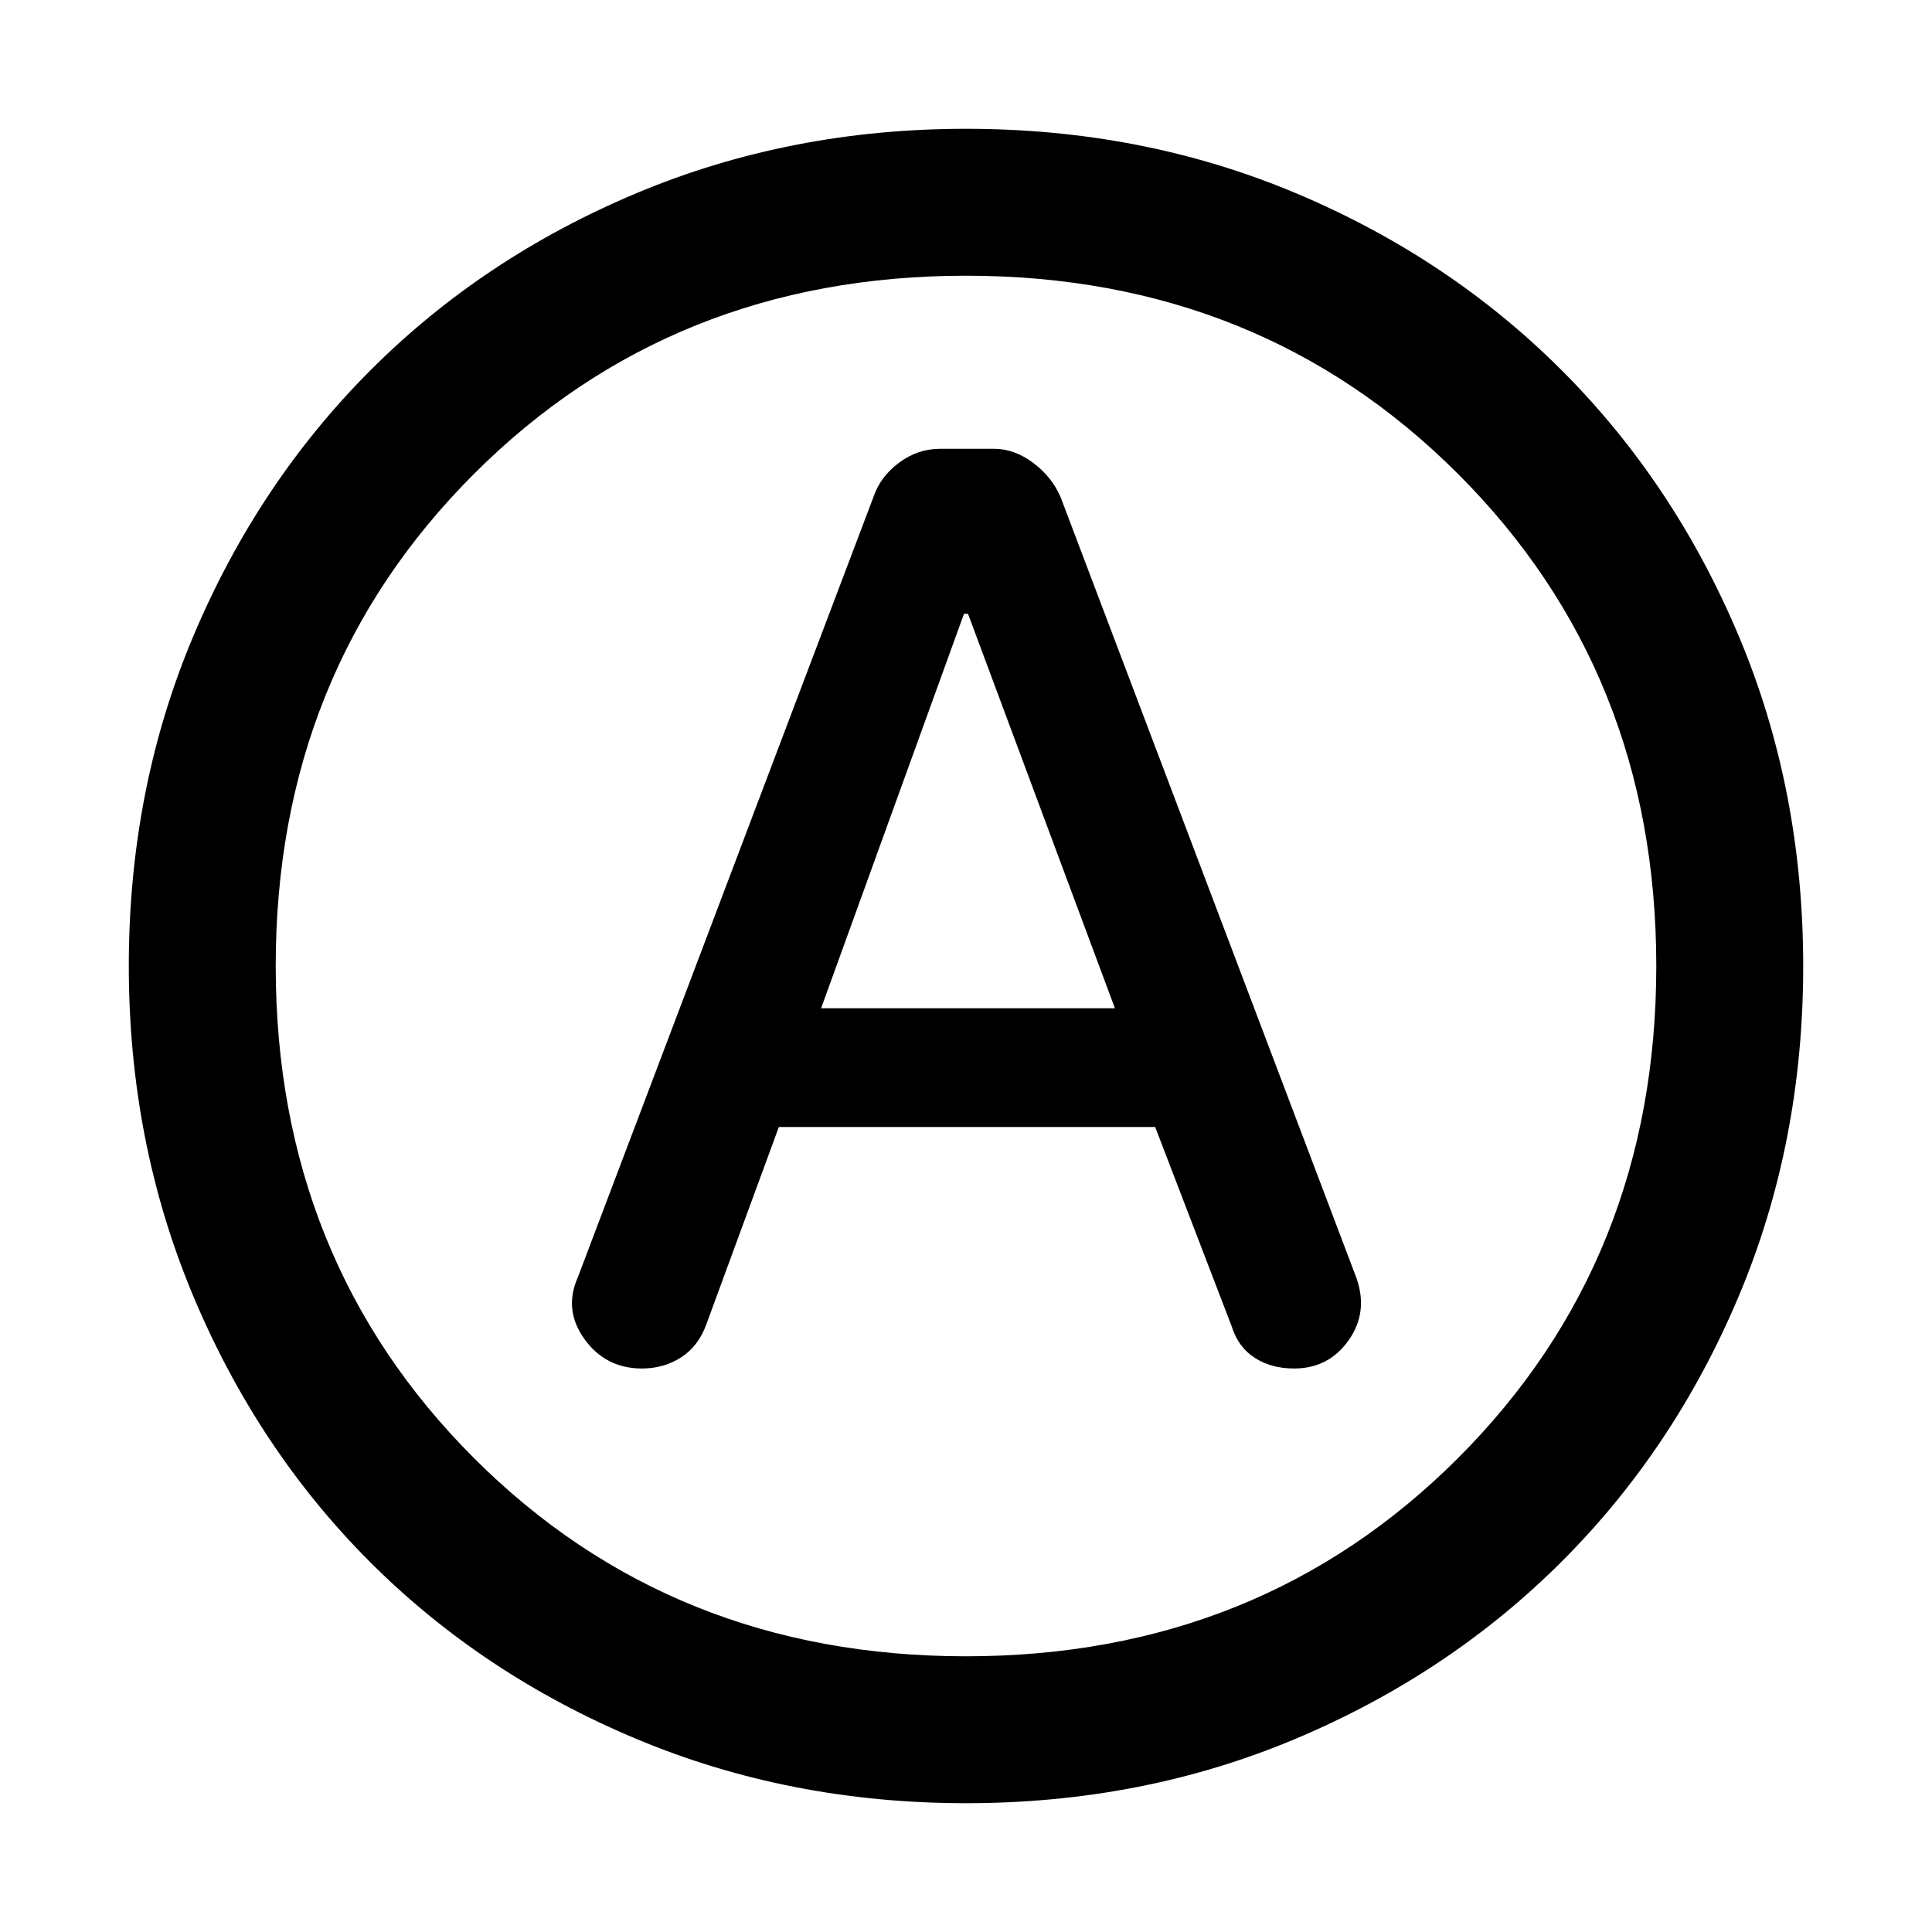 <svg xmlns="http://www.w3.org/2000/svg" height="48" viewBox="0 -960 960 960" width="48"><path d="M387-400h187l38 99q3.21 10.35 11.44 15.67Q631.67-280 643-280q17.22 0 27.11-14t3.89-31L527-713q-4.39-10.13-13.68-17.06-9.29-6.94-19.45-6.94h-26.71q-11.16 0-20.46 6.94-9.31 6.93-12.7 17.06L287-325q-7 16 3.5 30.5T319-280q10.79 0 19.4-5.5Q347-291 351-302l36-98Zm21-59 71-196h2l73 196H408Zm72 395q-87.64 0-163.98-32.02-76.34-32.02-132.16-87.84-55.82-55.82-87.84-132.16T64-480q0-87.9 32.08-163.96 32.08-76.07 88-132.05Q240-832 316.24-864q76.24-32 163.76-32 87.89 0 163.94 32Q720-832 776-776t88 132.08q32 76.09 32 164Q896-392 864-316q-32 76-87.99 131.92-55.98 55.92-132.05 88Q567.9-64 480-64Zm0-416Zm0 343q146 0 244.5-98.5T823-480q0-146-98.5-244.5T480-823q-146 0-244.5 98.5T137-480q0 146 98.5 244.5T480-137Z"/></svg>